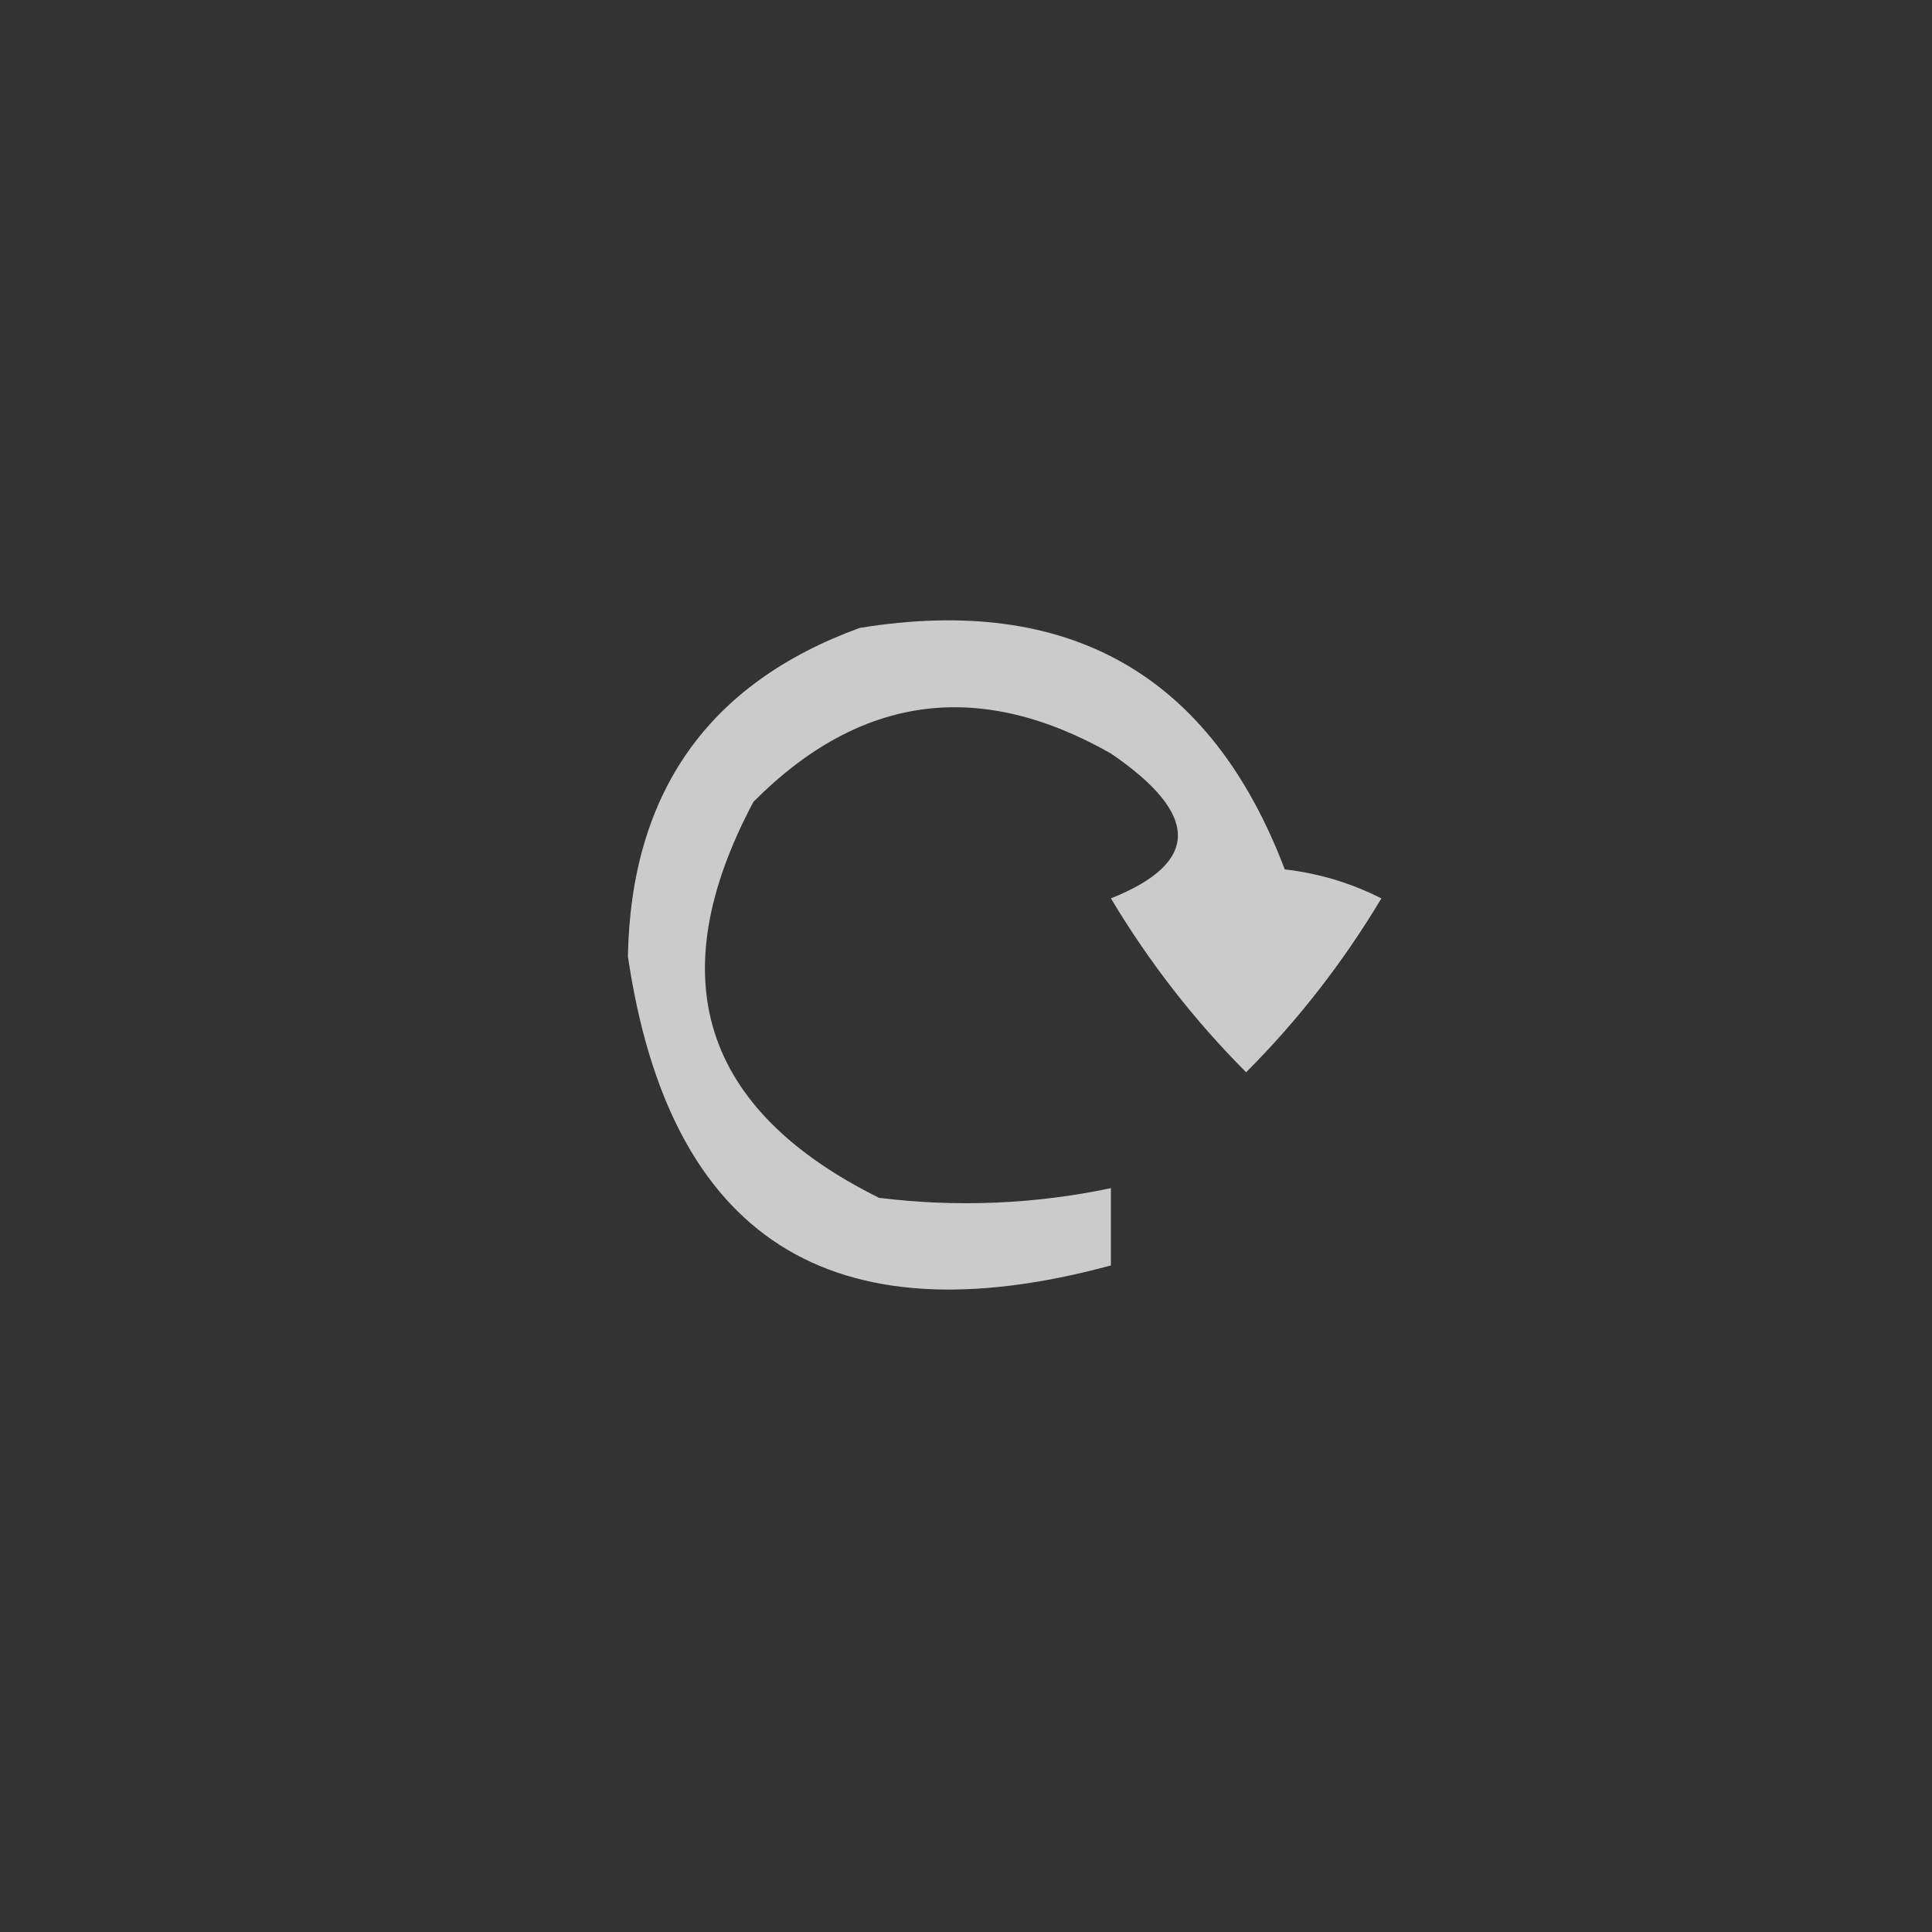 <?xml version="1.0" encoding="UTF-8"?>
<!DOCTYPE svg PUBLIC "-//W3C//DTD SVG 1.1//EN" "http://www.w3.org/Graphics/SVG/1.1/DTD/svg11.dtd">
<svg xmlns="http://www.w3.org/2000/svg" version="1.1" width="100px" height="100px" style="shape-rendering:geometricPrecision; text-rendering:geometricPrecision; image-rendering:optimizeQuality; fill-rule:evenodd; clip-rule:evenodd" xmlns:xlink="http://www.w3.org/1999/xlink">
<rect width="100%" height="100%" fill="#333333" stroke="none"/>
<g><path style="opacity:0.745" fill="#fefffe" d="M 44.5,32.5 C 55.331,30.743 62.664,34.91 66.5,45C 68.256,45.202 69.922,45.702 71.5,46.5C 69.518,49.81 67.185,52.81 64.5,55.5C 61.815,52.81 59.482,49.81 57.5,46.5C 62.123,44.654 62.123,42.154 57.5,39C 50.677,35.124 44.51,35.957 39,41.5C 34.153,50.603 36.32,57.437 45.5,62C 49.524,62.497 53.524,62.331 57.5,61.5C 57.5,62.833 57.5,64.167 57.5,65.5C 42.984,69.425 34.651,64.091 32.5,49.5C 32.661,41.022 36.661,35.355 44.5,32.5 Z"/></g>
</svg>
